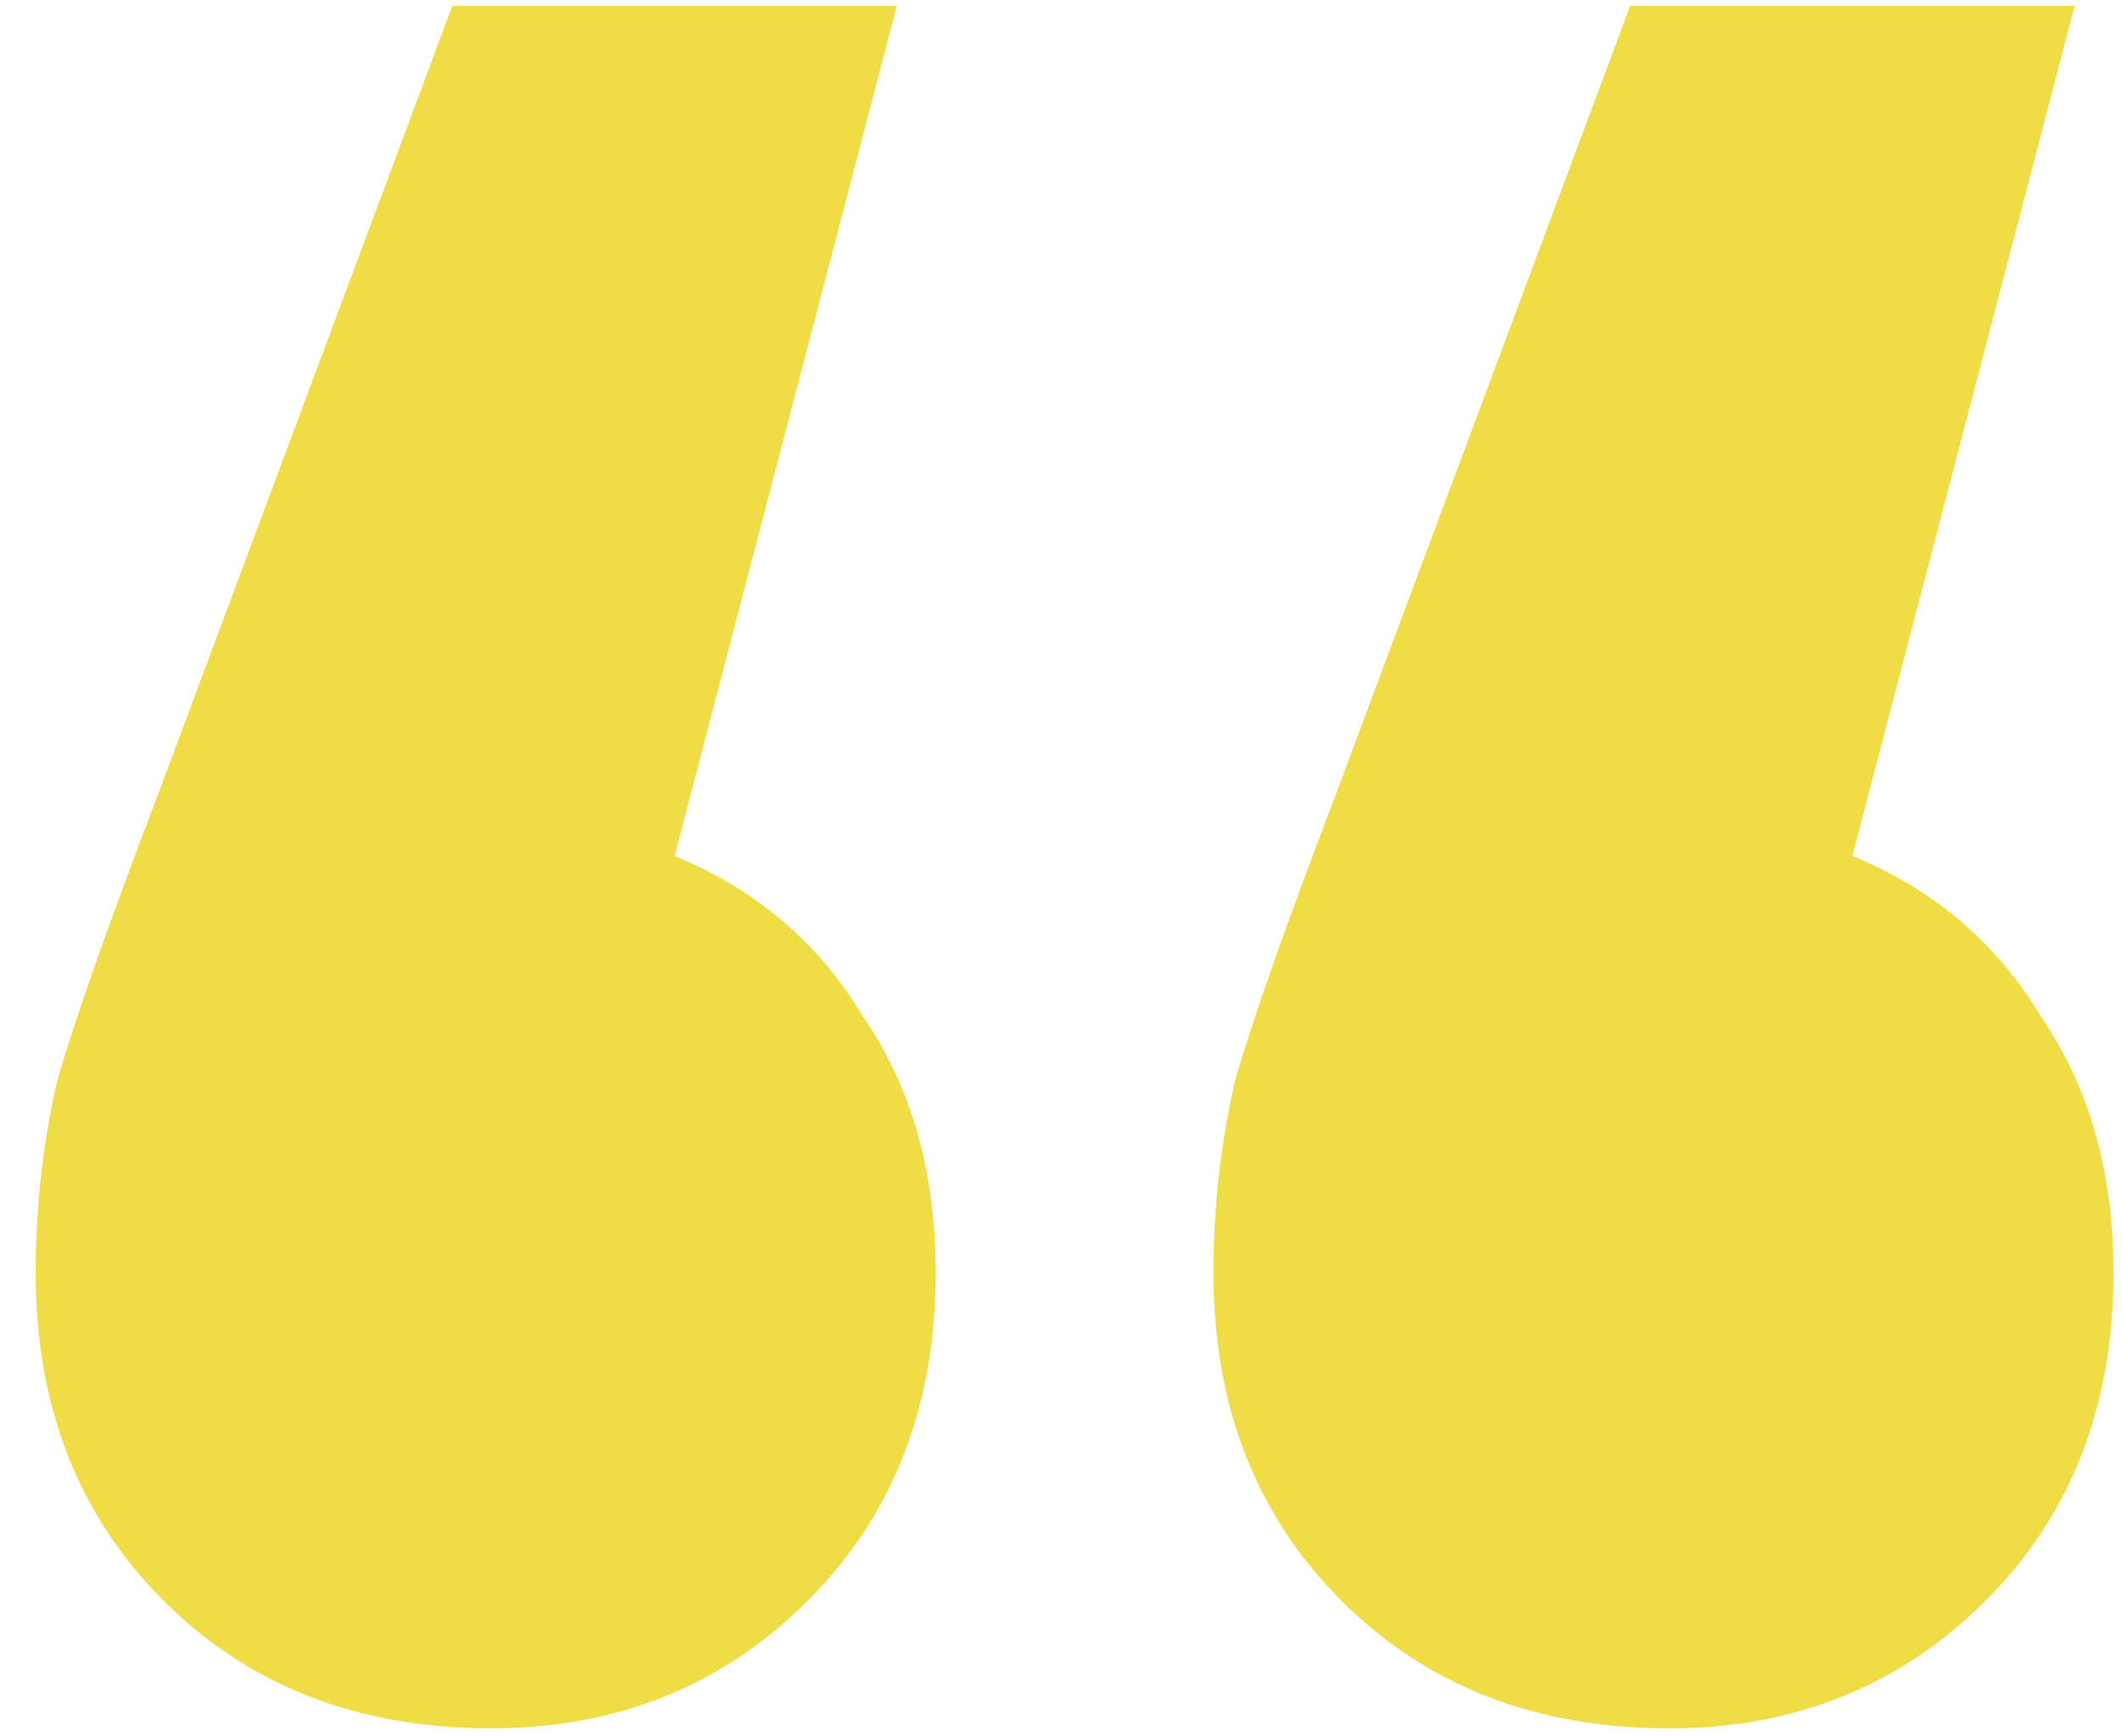<svg width="55" height="45" viewBox="0 0 55 45" fill="none" xmlns="http://www.w3.org/2000/svg">
<path d="M17.484 22.184C19.596 23.048 21.228 24.44 22.38 26.36C23.628 28.184 24.252 30.392 24.252 32.984C24.252 36.44 23.148 39.272 20.94 41.48C18.732 43.688 15.996 44.792 12.732 44.792C9.276 44.792 6.444 43.688 4.236 41.48C2.028 39.272 0.924 36.44 0.924 32.984C0.924 31.256 1.116 29.576 1.5 27.944C1.98 26.312 2.844 23.864 4.092 20.6L11.724 0.152H23.244L17.484 22.184ZM48.012 22.184C50.124 23.048 51.756 24.44 52.908 26.36C54.156 28.184 54.78 30.392 54.78 32.984C54.78 36.44 53.676 39.272 51.468 41.48C49.26 43.688 46.524 44.792 43.26 44.792C39.804 44.792 36.972 43.688 34.764 41.48C32.556 39.272 31.452 36.44 31.452 32.984C31.452 31.256 31.644 29.576 32.028 27.944C32.508 26.312 33.372 23.864 34.62 20.6L42.252 0.152H53.772L48.012 22.184Z" fill="#F0DD45"/>
</svg>

